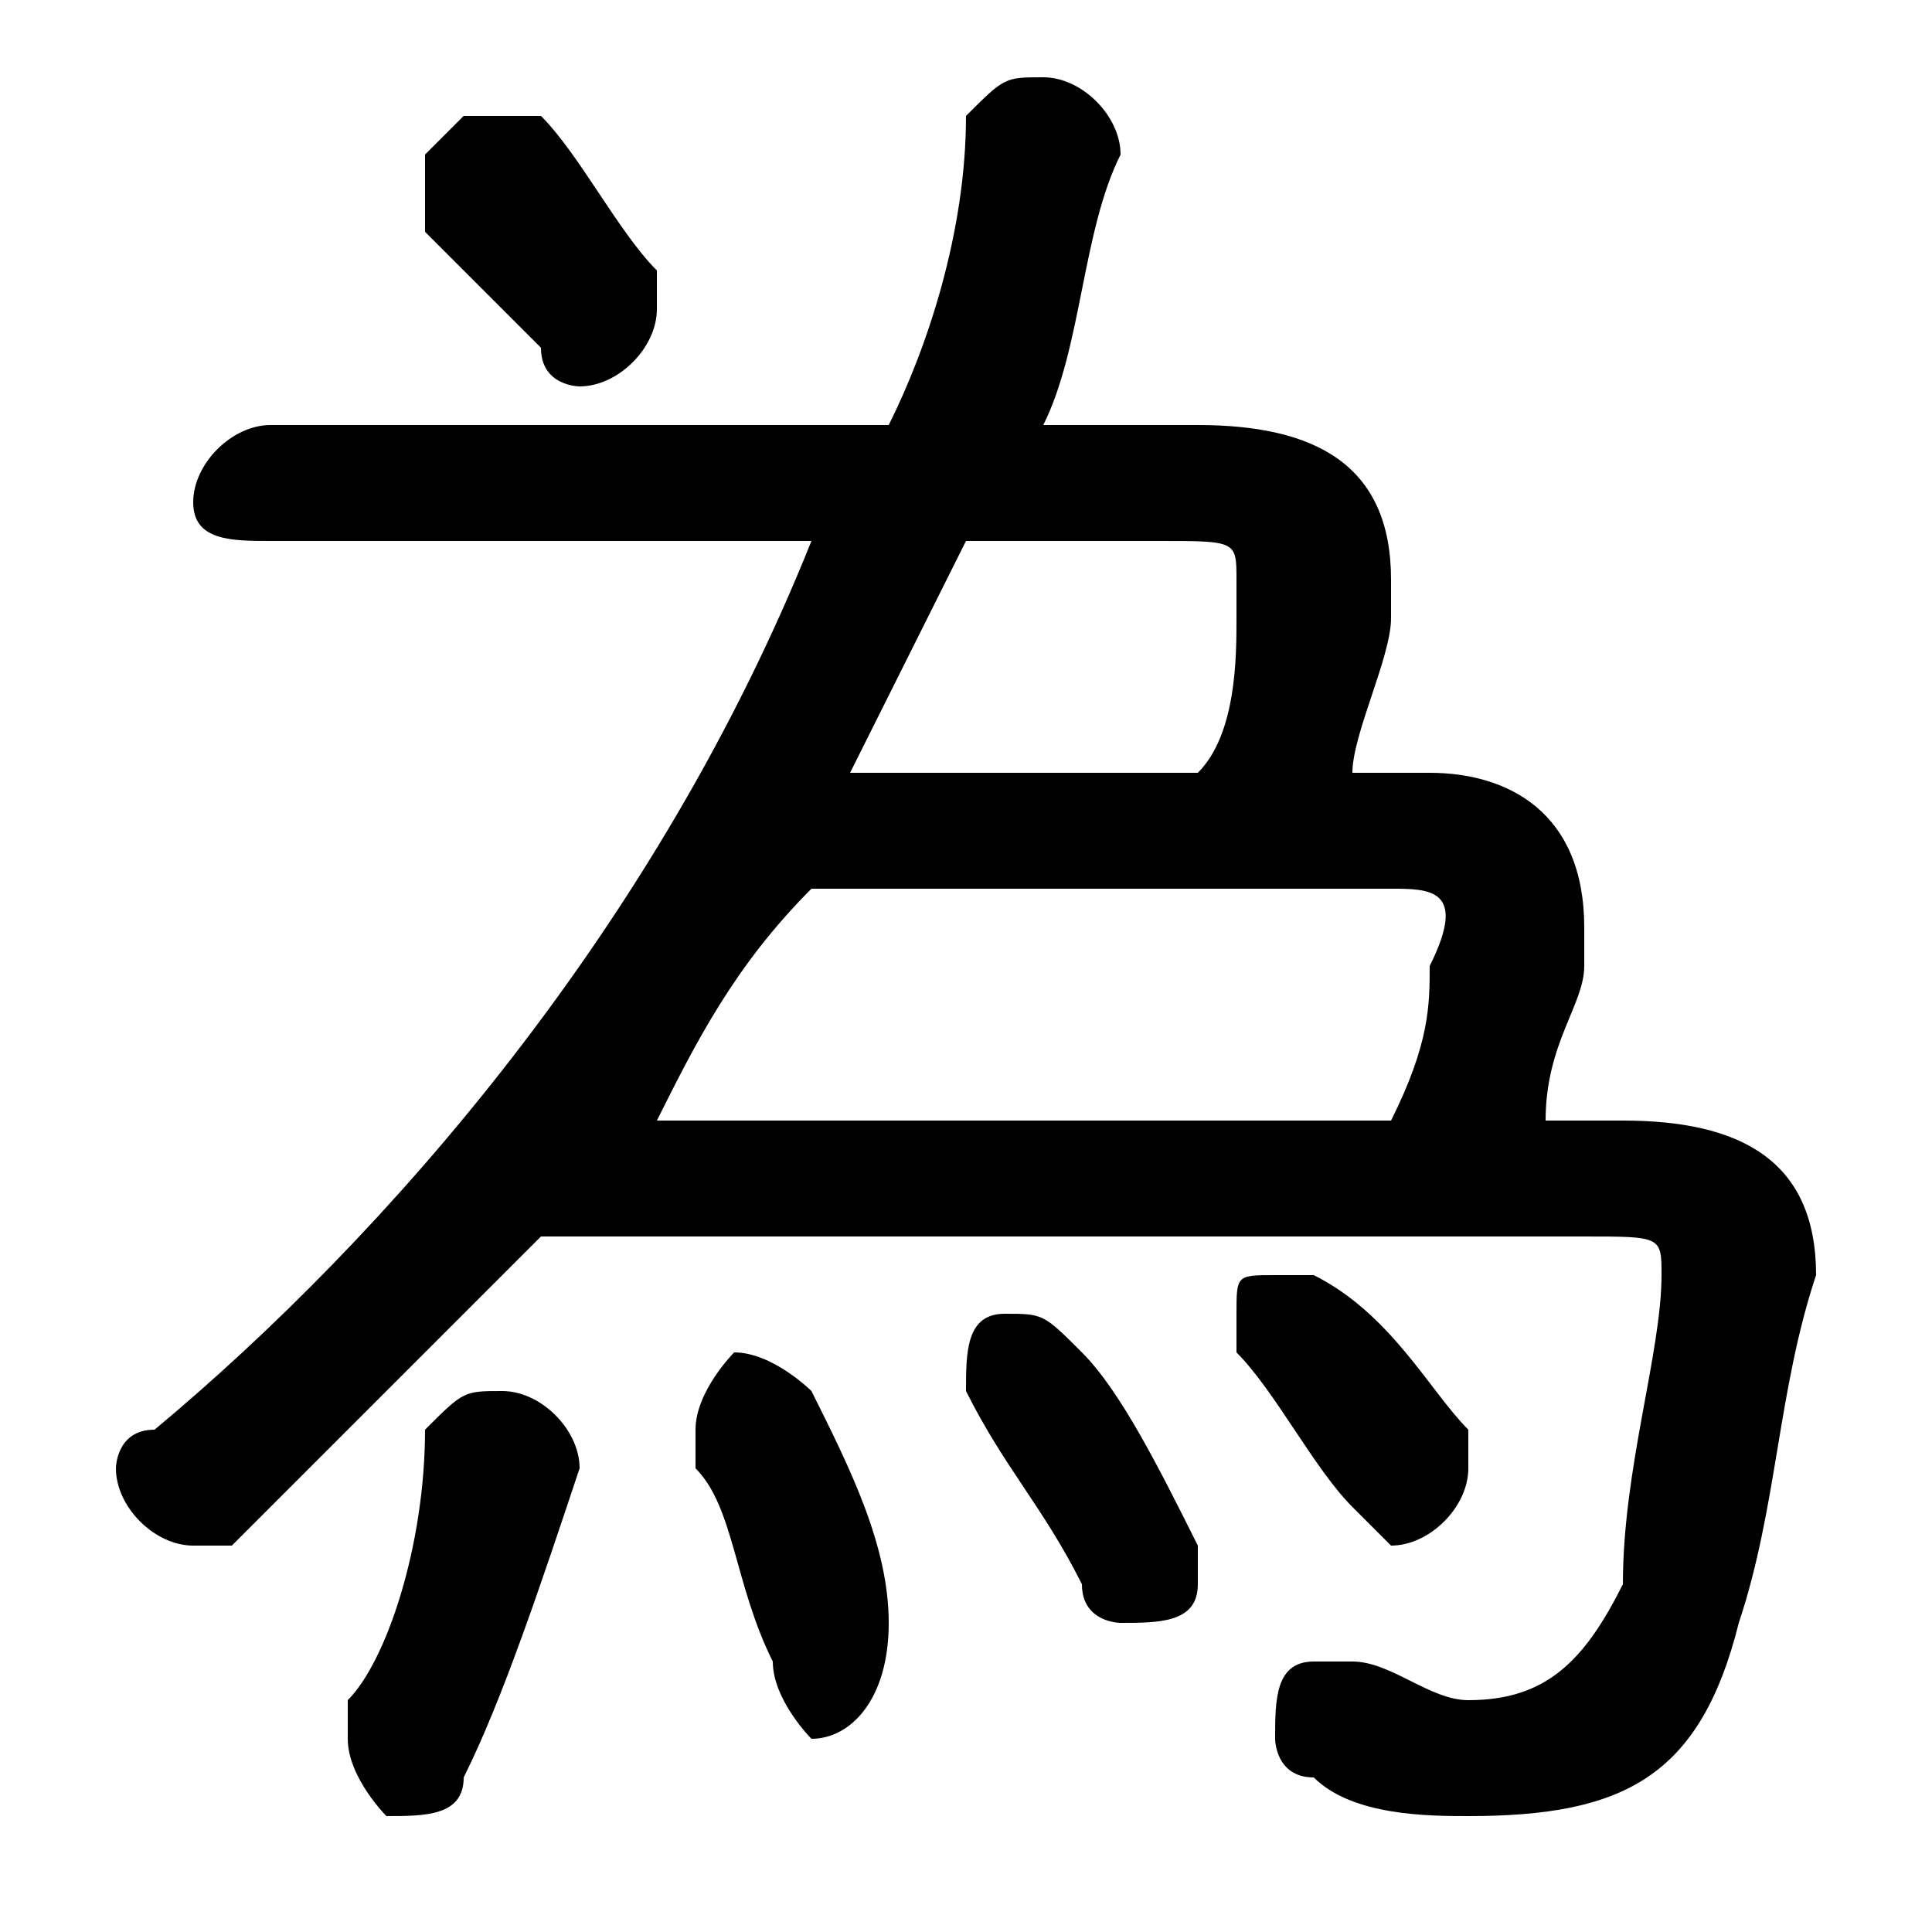 <svg xmlns="http://www.w3.org/2000/svg" viewBox="0 -44.0 50.0 50.0">
    <rect x="0" y="-44.0" width="50.0" height="50.0" fill="#808080" stroke="none"/>
    <g transform="scale(1, -1)">
        <!-- ボディの枠 -->
        <rect x="0" y="-6.0" width="50.0" height="50.0"
            stroke="white" fill="white"/>
        <!-- グリフ座標系の原点 -->
        <circle cx="0" cy="0" r="5" fill="white"/>
        <!-- グリフのアウトライン -->
        <g style="fill:black;stroke:#000000;stroke-width:0;stroke-linecap:round;stroke-linejoin:round;">
        <path d="M 41.0 12.0 C 43.0 12.0 43.0 12.0 43.0 11.0 C 43.0 9.0 42.0 6.0 42.0 3.0 C 41.0 1.0 40.0 0.0 38.0 0.0 C 37.0 0.0 36.0 1.0 35.0 1.0 C 35.0 1.0 35.0 1.0 34.0 1.0 C 33.0 1.0 33.0 0.0 33.0 -1.0 C 33.0 -1.0 33.0 -2.0 34.0 -2.0 C 35.0 -3.0 37.0 -3.0 38.0 -3.0 C 42.0 -3.0 44.0 -2.0 45.0 2.0 C 46.0 5.0 46.0 8.0 47.0 11.0 C 47.0 14.0 45.0 15.0 42.0 15.0 L 40.0 15.0 C 40.0 17.0 41.0 18.0 41.0 19.0 C 41.0 20.0 41.0 20.0 41.0 20.0 C 41.0 23.0 39.0 24.0 37.0 24.0 L 35.0 24.0 C 35.0 25.0 36.0 27.0 36.0 28.0 C 36.0 28.0 36.0 29.0 36.0 29.0 C 36.0 32.0 34.0 33.0 31.0 33.0 L 27.0 33.0 C 28.0 35.0 28.0 38.0 29.0 40.0 C 29.0 41.0 28.0 42.0 27.0 42.0 C 26.0 42.0 26.0 42.0 25.0 41.0 C 25.0 38.0 24.0 35.0 23.0 33.0 L 7.0 33.0 C 6.0 33.0 5.0 32.0 5.0 31.0 C 5.0 30.0 6.0 30.0 7.0 30.0 L 21.0 30.0 C 17.0 20.0 10.0 12.0 4.0 7.0 C 3.0 7.0 3.0 6.0 3.0 6.0 C 3.0 5.0 4.0 4.0 5.0 4.0 C 5.0 4.0 5.0 4.0 6.0 4.0 C 8.0 6.0 11.0 9.0 14.0 12.0 Z M 17.0 15.0 C 18.0 17.0 19.0 19.0 21.0 21.0 L 36.0 21.0 C 37.0 21.0 38.0 21.0 37.0 19.0 C 37.0 18.0 37.0 17.0 36.0 15.0 Z M 22.0 24.0 C 23.0 26.0 24.0 28.0 25.0 30.0 L 30.0 30.0 C 32.0 30.0 32.0 30.0 32.0 29.0 C 32.0 29.0 32.0 28.0 32.0 28.0 C 32.0 27.0 32.0 25.0 31.0 24.0 Z M 28.0 9.0 C 27.0 10.0 27.0 10.0 26.0 10.0 C 25.0 10.0 25.0 9.0 25.0 8.0 C 25.0 8.0 25.0 8.0 25.0 8.0 C 26.0 6.0 27.0 5.0 28.0 3.0 C 28.0 2.0 29.0 2.0 29.0 2.0 C 30.0 2.0 31.0 2.0 31.0 3.0 C 31.0 4.0 31.0 4.0 31.0 4.0 C 30.0 6.0 29.0 8.0 28.0 9.0 Z M 14.0 41.0 C 14.0 41.0 13.0 41.0 12.0 41.0 C 12.0 41.0 11.0 40.0 11.0 40.0 C 11.0 39.0 11.0 39.0 11.0 38.0 C 12.0 37.0 13.0 36.0 14.0 35.0 C 14.0 34.0 15.0 34.0 15.0 34.0 C 16.0 34.0 17.0 35.0 17.0 36.0 C 17.0 36.0 17.0 37.0 17.0 37.0 C 16.0 38.0 15.0 40.0 14.0 41.0 Z M 21.0 8.0 C 21.0 8.0 20.0 9.0 19.0 9.0 C 19.0 9.0 18.0 8.0 18.0 7.0 C 18.0 7.0 18.0 7.0 18.0 6.0 C 19.0 5.0 19.0 3.0 20.0 1.0 C 20.0 -0.0 21.0 -1.0 21.0 -1.0 C 22.0 -1.0 23.0 0.0 23.0 2.0 C 23.0 4.0 22.0 6.0 21.0 8.0 Z M 34.0 11.0 C 34.0 11.0 34.0 11.0 33.0 11.0 C 32.0 11.0 32.0 11.0 32.0 10.0 C 32.0 10.0 32.0 9.0 32.0 9.0 C 33.0 8.0 34.0 6.0 35.0 5.0 C 36.0 4.0 36.0 4.0 36.0 4.0 C 37.0 4.0 38.0 5.0 38.0 6.0 C 38.0 6.0 38.0 6.0 38.0 7.0 C 37.0 8.0 36.0 10.0 34.0 11.0 Z M 15.0 6.0 C 15.0 7.0 14.0 8.0 13.0 8.0 C 12.0 8.0 12.0 8.0 11.0 7.0 C 11.0 4.0 10.0 1.0 9.0 -0.0 C 9.0 -1.0 9.0 -1.0 9.0 -1.0 C 9.0 -2.0 10.0 -3.0 10.0 -3.0 C 11.0 -3.0 12.0 -3.0 12.0 -2.0 C 13.0 0.0 14.0 3.0 15.0 6.0 Z"/>
    </g>
    </g>
</svg>
